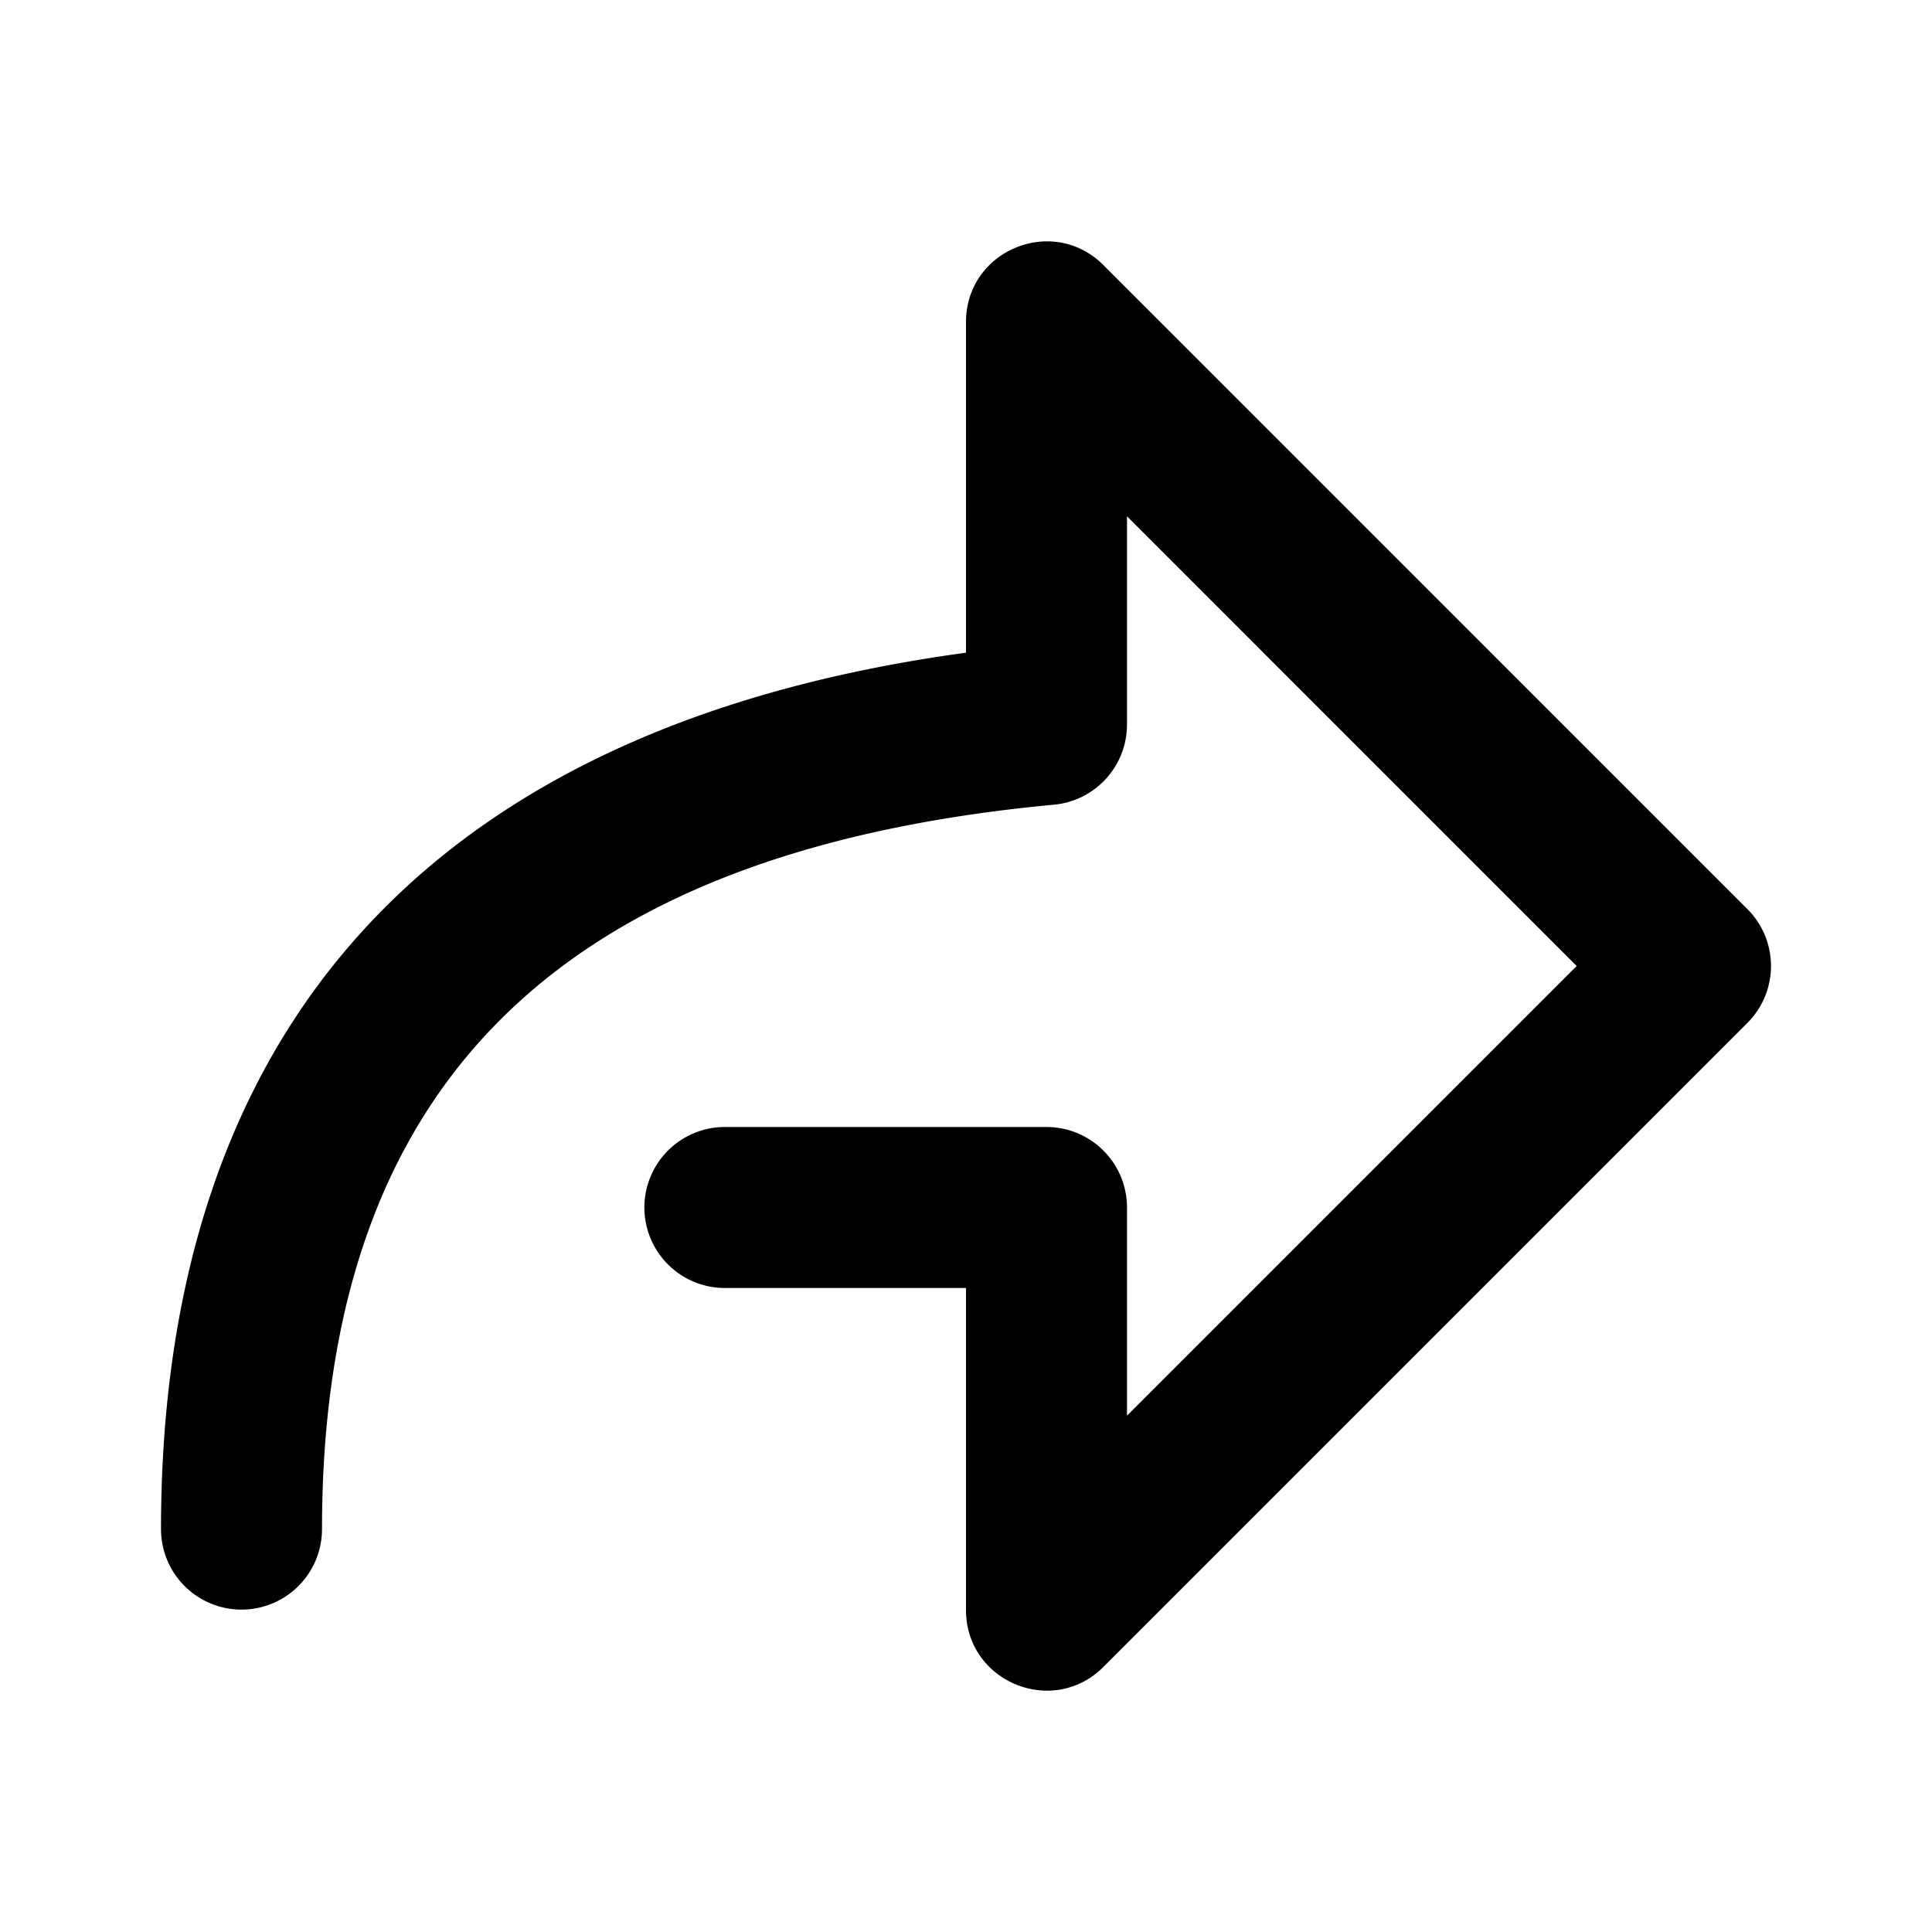 <svg t="1647541686063" class="icon" viewBox="0 0 1024 1024" version="1.1" xmlns="http://www.w3.org/2000/svg" p-id="16330" width="200" height="200">
  <path d="M597.333 273.664V384a42.667 42.667 0 0 1-38.699 42.496C295.339 451.157 170.667 575.829 170.667 810.667a42.667 42.667 0 0 1-85.333 0c0-268.587 146.347-426.496 426.667-464.725V170.667c0-37.973 45.952-57.045 72.832-30.165l341.333 341.333a42.667 42.667 0 0 1 0 60.331l-341.333 341.333c-26.88 26.88-72.832 7.851-72.832-30.165v-170.667H384a42.667 42.667 0 0 1 0-85.333h170.667a42.667 42.667 0 0 1 42.667 42.667v110.336L835.669 512 597.333 273.664z" p-id="16331"></path>
</svg>